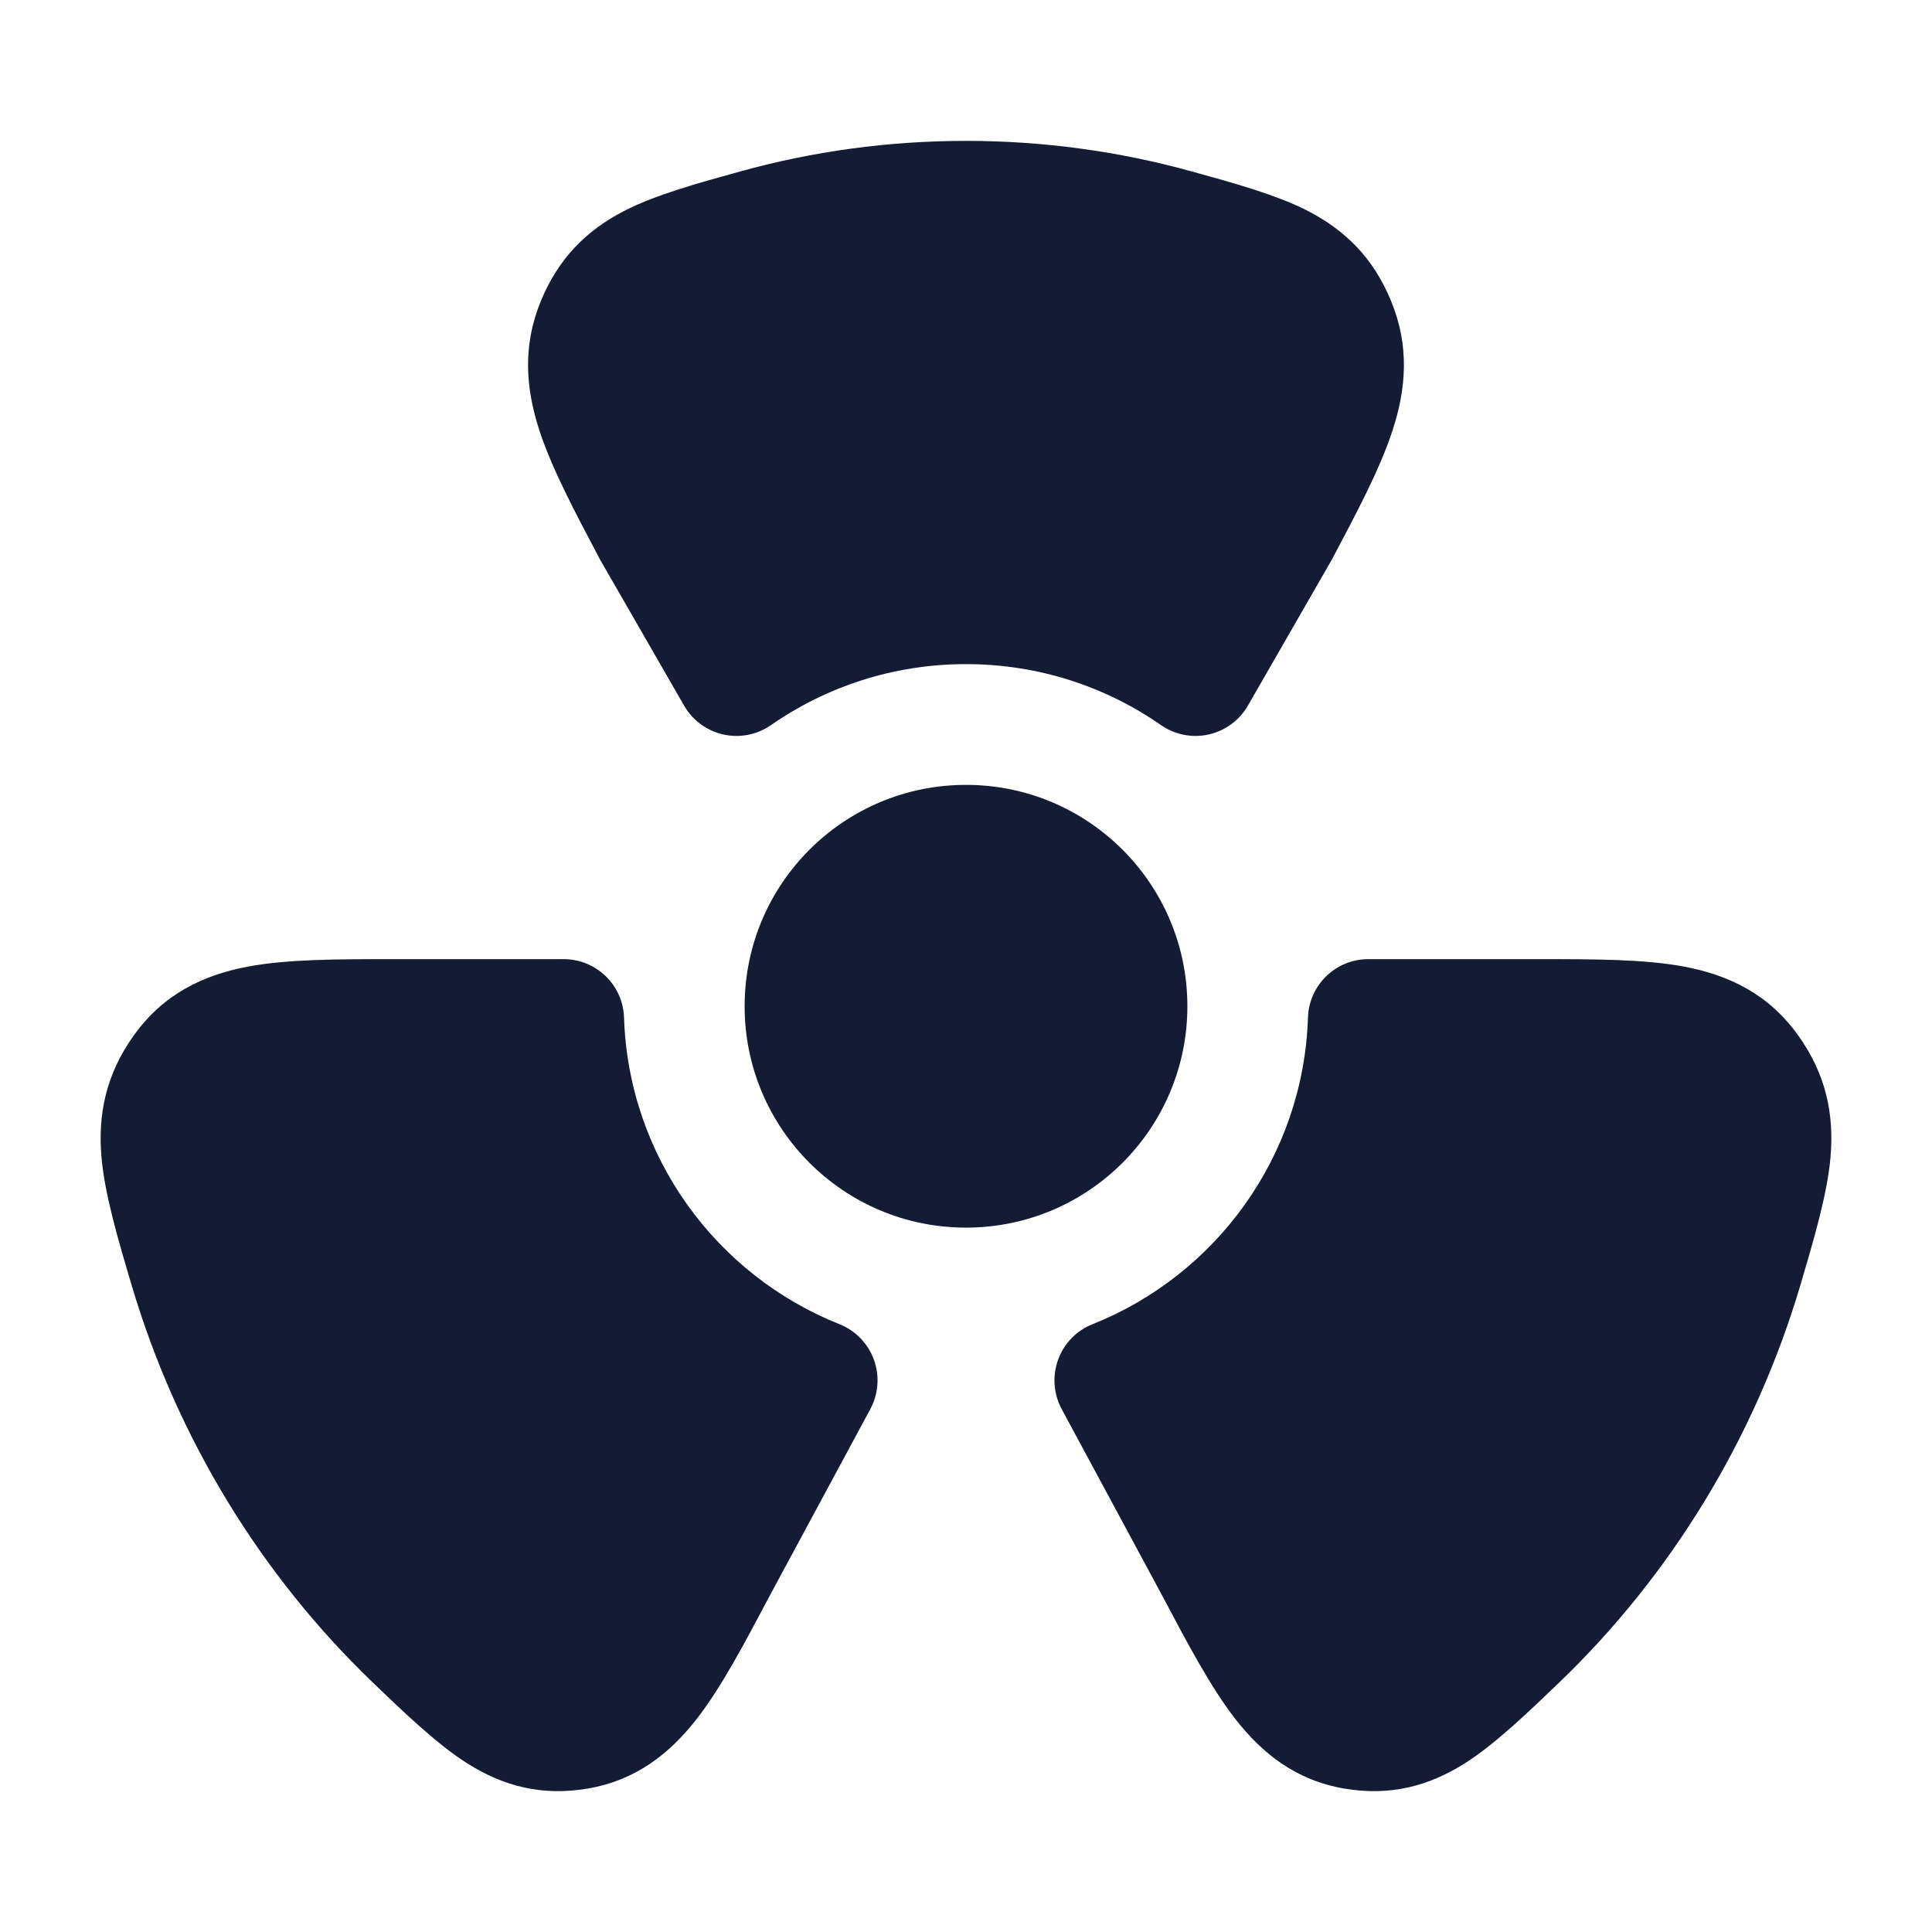 <svg width="24" height="24" viewBox="0 0 24 24" fill="none" xmlns="http://www.w3.org/2000/svg">
<path d="M9.25 12.5C9.25 10.981 10.481 9.75 12 9.75C13.519 9.75 14.75 10.981 14.75 12.5C14.75 14.019 13.519 15.25 12 15.25C10.481 15.25 9.25 14.019 9.25 12.5Z" fill="#141B34"/>
<path d="M9.202 2.128C10.095 1.881 11.033 1.75 12 1.75C12.966 1.75 13.905 1.881 14.798 2.128C15.312 2.27 15.863 2.421 16.254 2.624C16.716 2.865 17.061 3.207 17.279 3.736C17.511 4.296 17.47 4.824 17.297 5.352C17.143 5.823 16.862 6.353 16.545 6.951L16.545 6.951L15.501 8.767C15.396 8.949 15.219 9.078 15.014 9.124C14.81 9.17 14.595 9.127 14.423 9.008C13.736 8.53 12.902 8.25 12 8.25C11.098 8.25 10.264 8.53 9.577 9.008C9.405 9.127 9.19 9.17 8.985 9.124C8.781 9.078 8.604 8.949 8.499 8.767L7.454 6.951C7.138 6.353 6.857 5.823 6.702 5.352C6.53 4.824 6.489 4.296 6.72 3.736C6.939 3.207 7.284 2.865 7.746 2.624C8.137 2.421 8.687 2.27 9.202 2.128Z" fill="#141B34"/>
<path d="M4.873 11.915L7.003 11.915C7.407 11.915 7.739 12.236 7.752 12.641C7.808 14.37 8.899 15.841 10.429 16.45C10.627 16.529 10.783 16.69 10.856 16.891C10.929 17.092 10.913 17.314 10.812 17.503L9.56 19.826L9.56 19.826C9.243 20.425 8.961 20.958 8.659 21.348C8.319 21.785 7.899 22.117 7.296 22.219C6.728 22.314 6.254 22.187 5.812 21.91C5.438 21.676 5.02 21.274 4.627 20.897C3.248 19.571 2.204 17.878 1.637 15.971C1.472 15.416 1.301 14.838 1.261 14.379C1.214 13.842 1.316 13.348 1.659 12.867C2.026 12.351 2.519 12.113 3.082 12.007C3.577 11.915 4.19 11.915 4.873 11.915H4.873Z" fill="#141B34"/>
<path d="M20.918 12.007C21.481 12.113 21.974 12.351 22.341 12.867C22.684 13.348 22.786 13.842 22.739 14.379C22.699 14.838 22.527 15.416 22.363 15.971C21.796 17.878 20.752 19.571 19.373 20.897C18.98 21.274 18.562 21.676 18.188 21.91C17.746 22.187 17.271 22.314 16.704 22.219C16.1 22.117 15.681 21.785 15.341 21.348C15.039 20.958 14.757 20.425 14.44 19.826L13.188 17.503C13.087 17.314 13.071 17.092 13.144 16.891C13.217 16.69 13.372 16.529 13.571 16.45C15.101 15.841 16.192 14.37 16.248 12.641C16.261 12.236 16.593 11.915 16.997 11.915L19.127 11.915C19.81 11.915 20.423 11.915 20.918 12.007Z" fill="#141B34"/>
</svg>
